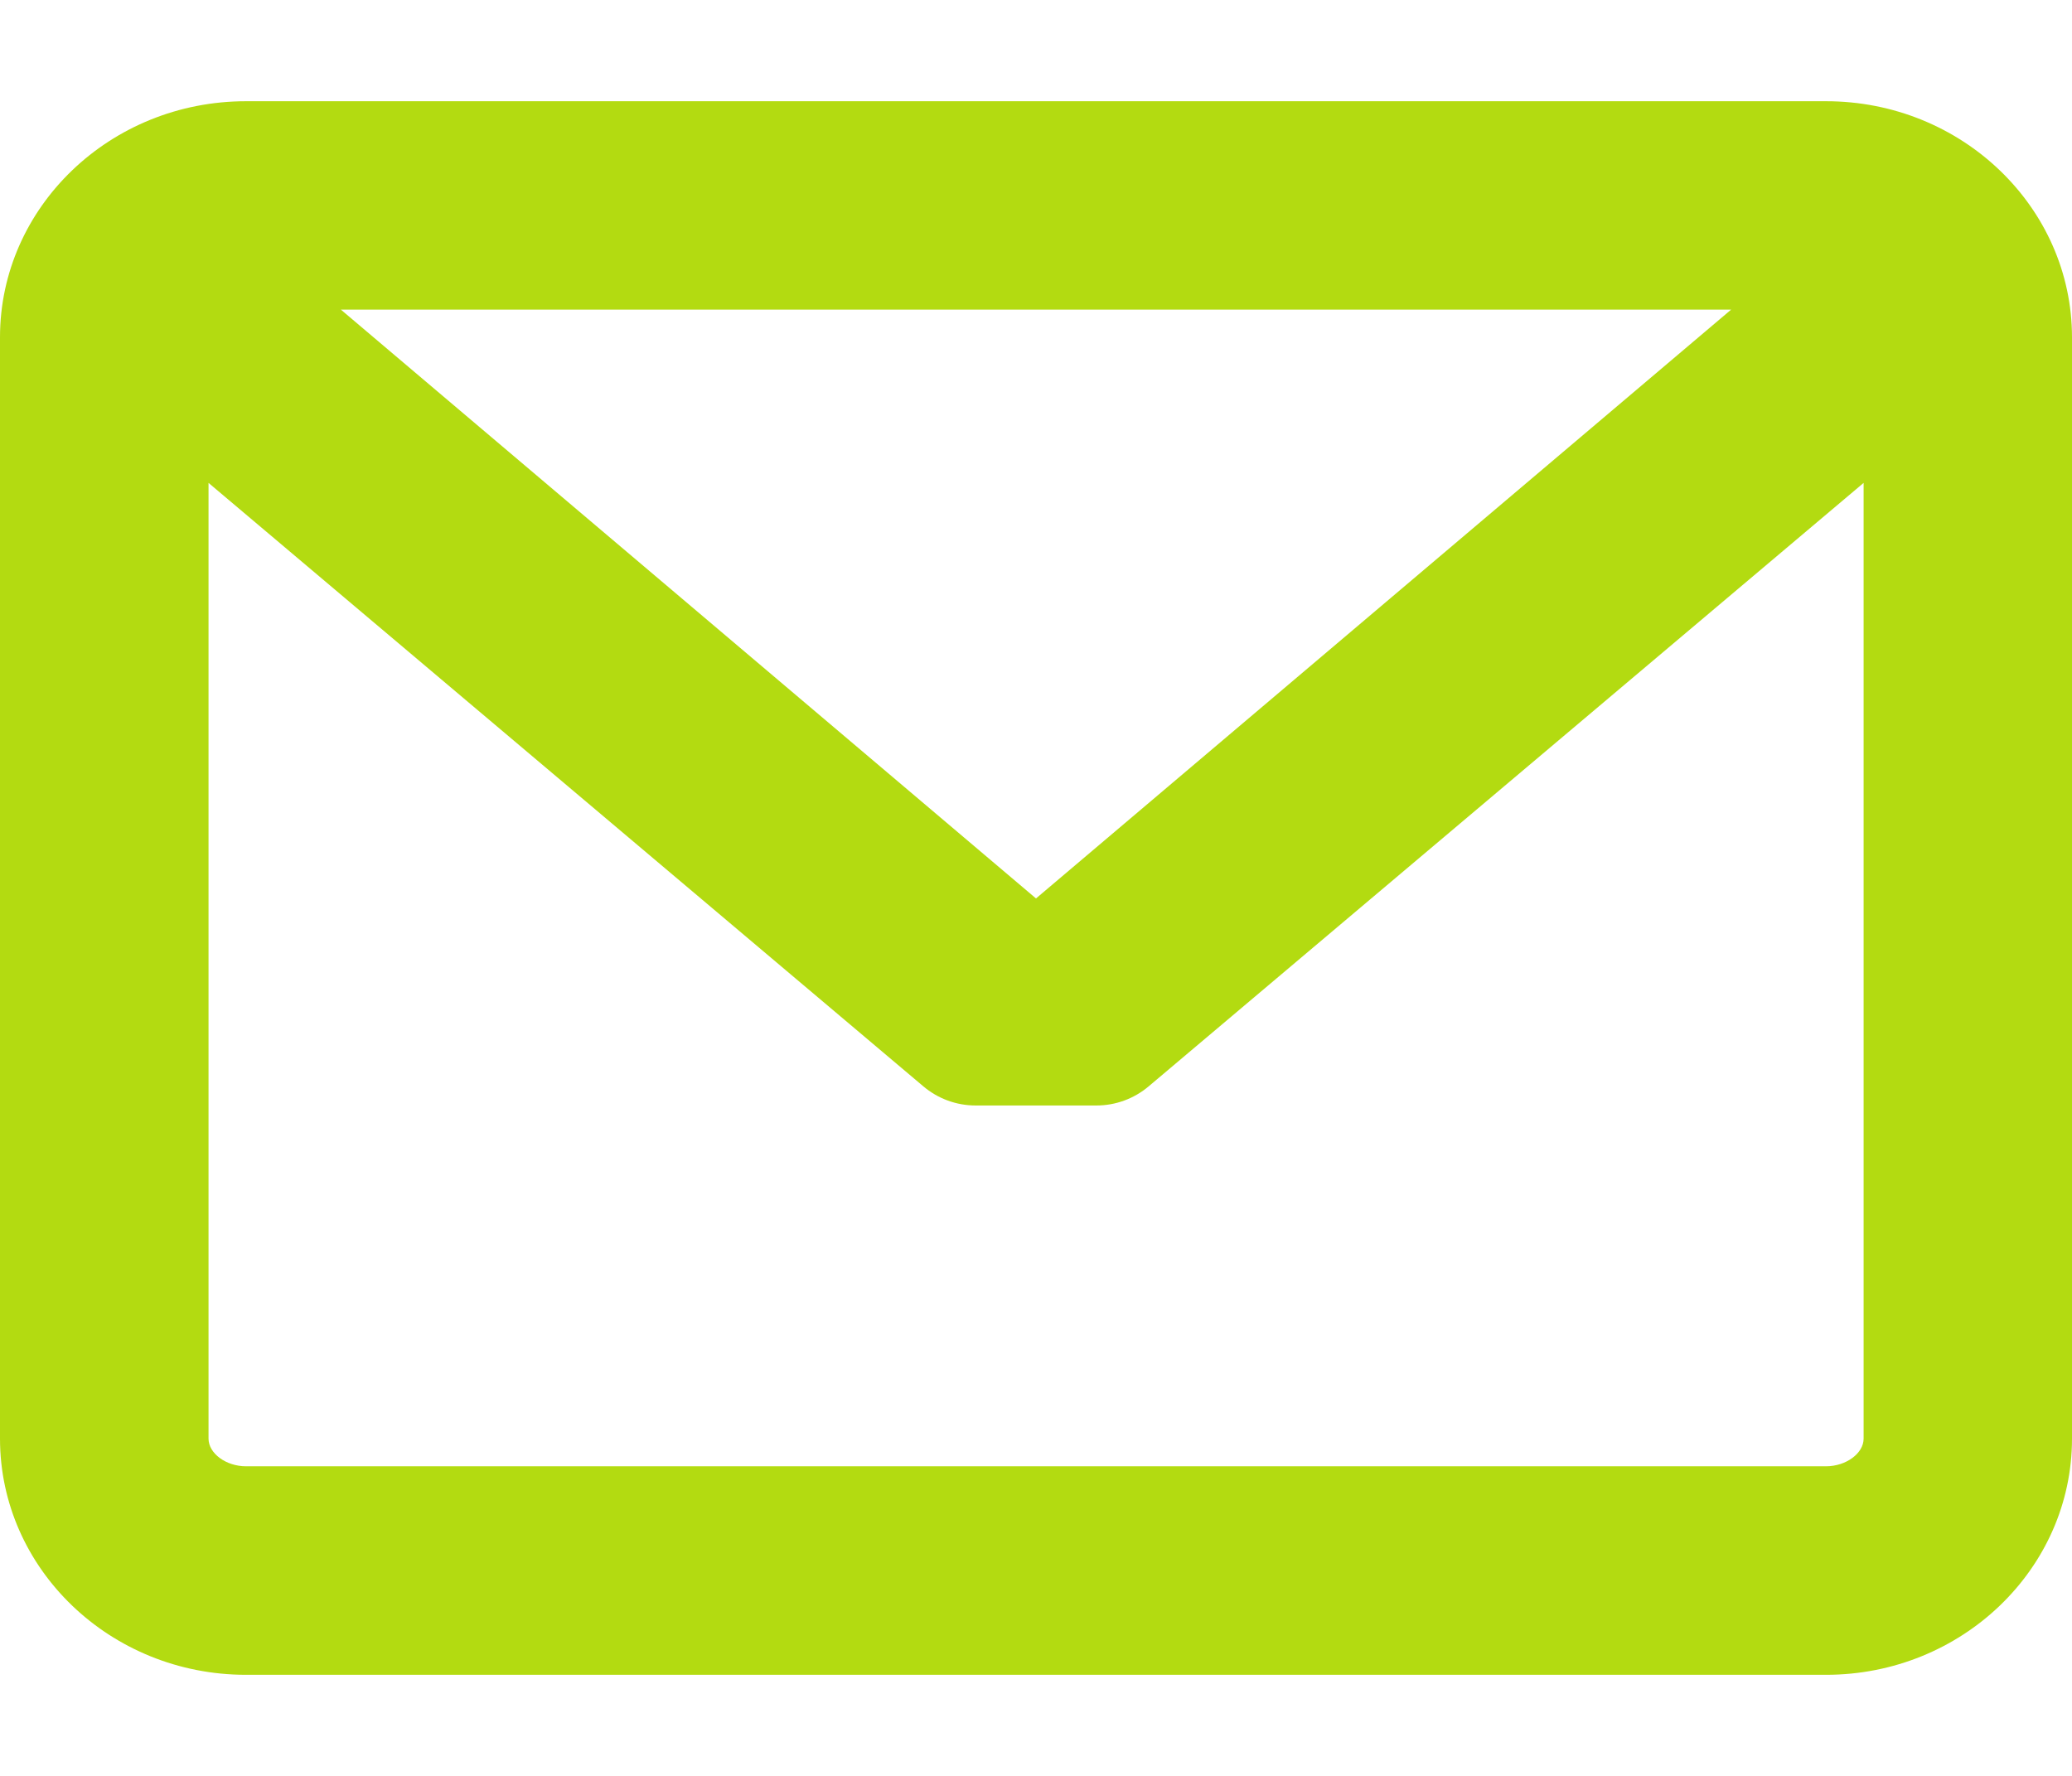 <svg width="14" height="12" viewBox="0 0 14 12" fill="none" xmlns="http://www.w3.org/2000/svg">
<g clip-path="url(#clip0_3302_706)">
<path d="M12.338 0.684H1.662C0.745 0.684 0 1.399 0 2.279V9.721C0 10.601 0.745 11.317 1.662 11.317H12.338C13.255 11.317 14 10.601 14 9.721V2.28C14 1.4 13.255 0.684 12.338 0.684ZM12.338 9.908H1.662C1.527 9.908 1.409 9.821 1.409 9.721V3.263L6.238 7.34C6.337 7.424 6.462 7.47 6.592 7.47H7.408C7.538 7.47 7.663 7.424 7.762 7.34L12.592 3.263V9.721C12.592 9.821 12.473 9.908 12.338 9.908ZM7 6.071L2.303 2.092H11.697L7 6.071Z" fill="#B3DB11"/>
</g>
<defs>
<clipPath id="clip0_3302_706">
<rect width="14" height="12" fill="white"/>
</clipPath>
</defs>
</svg>
